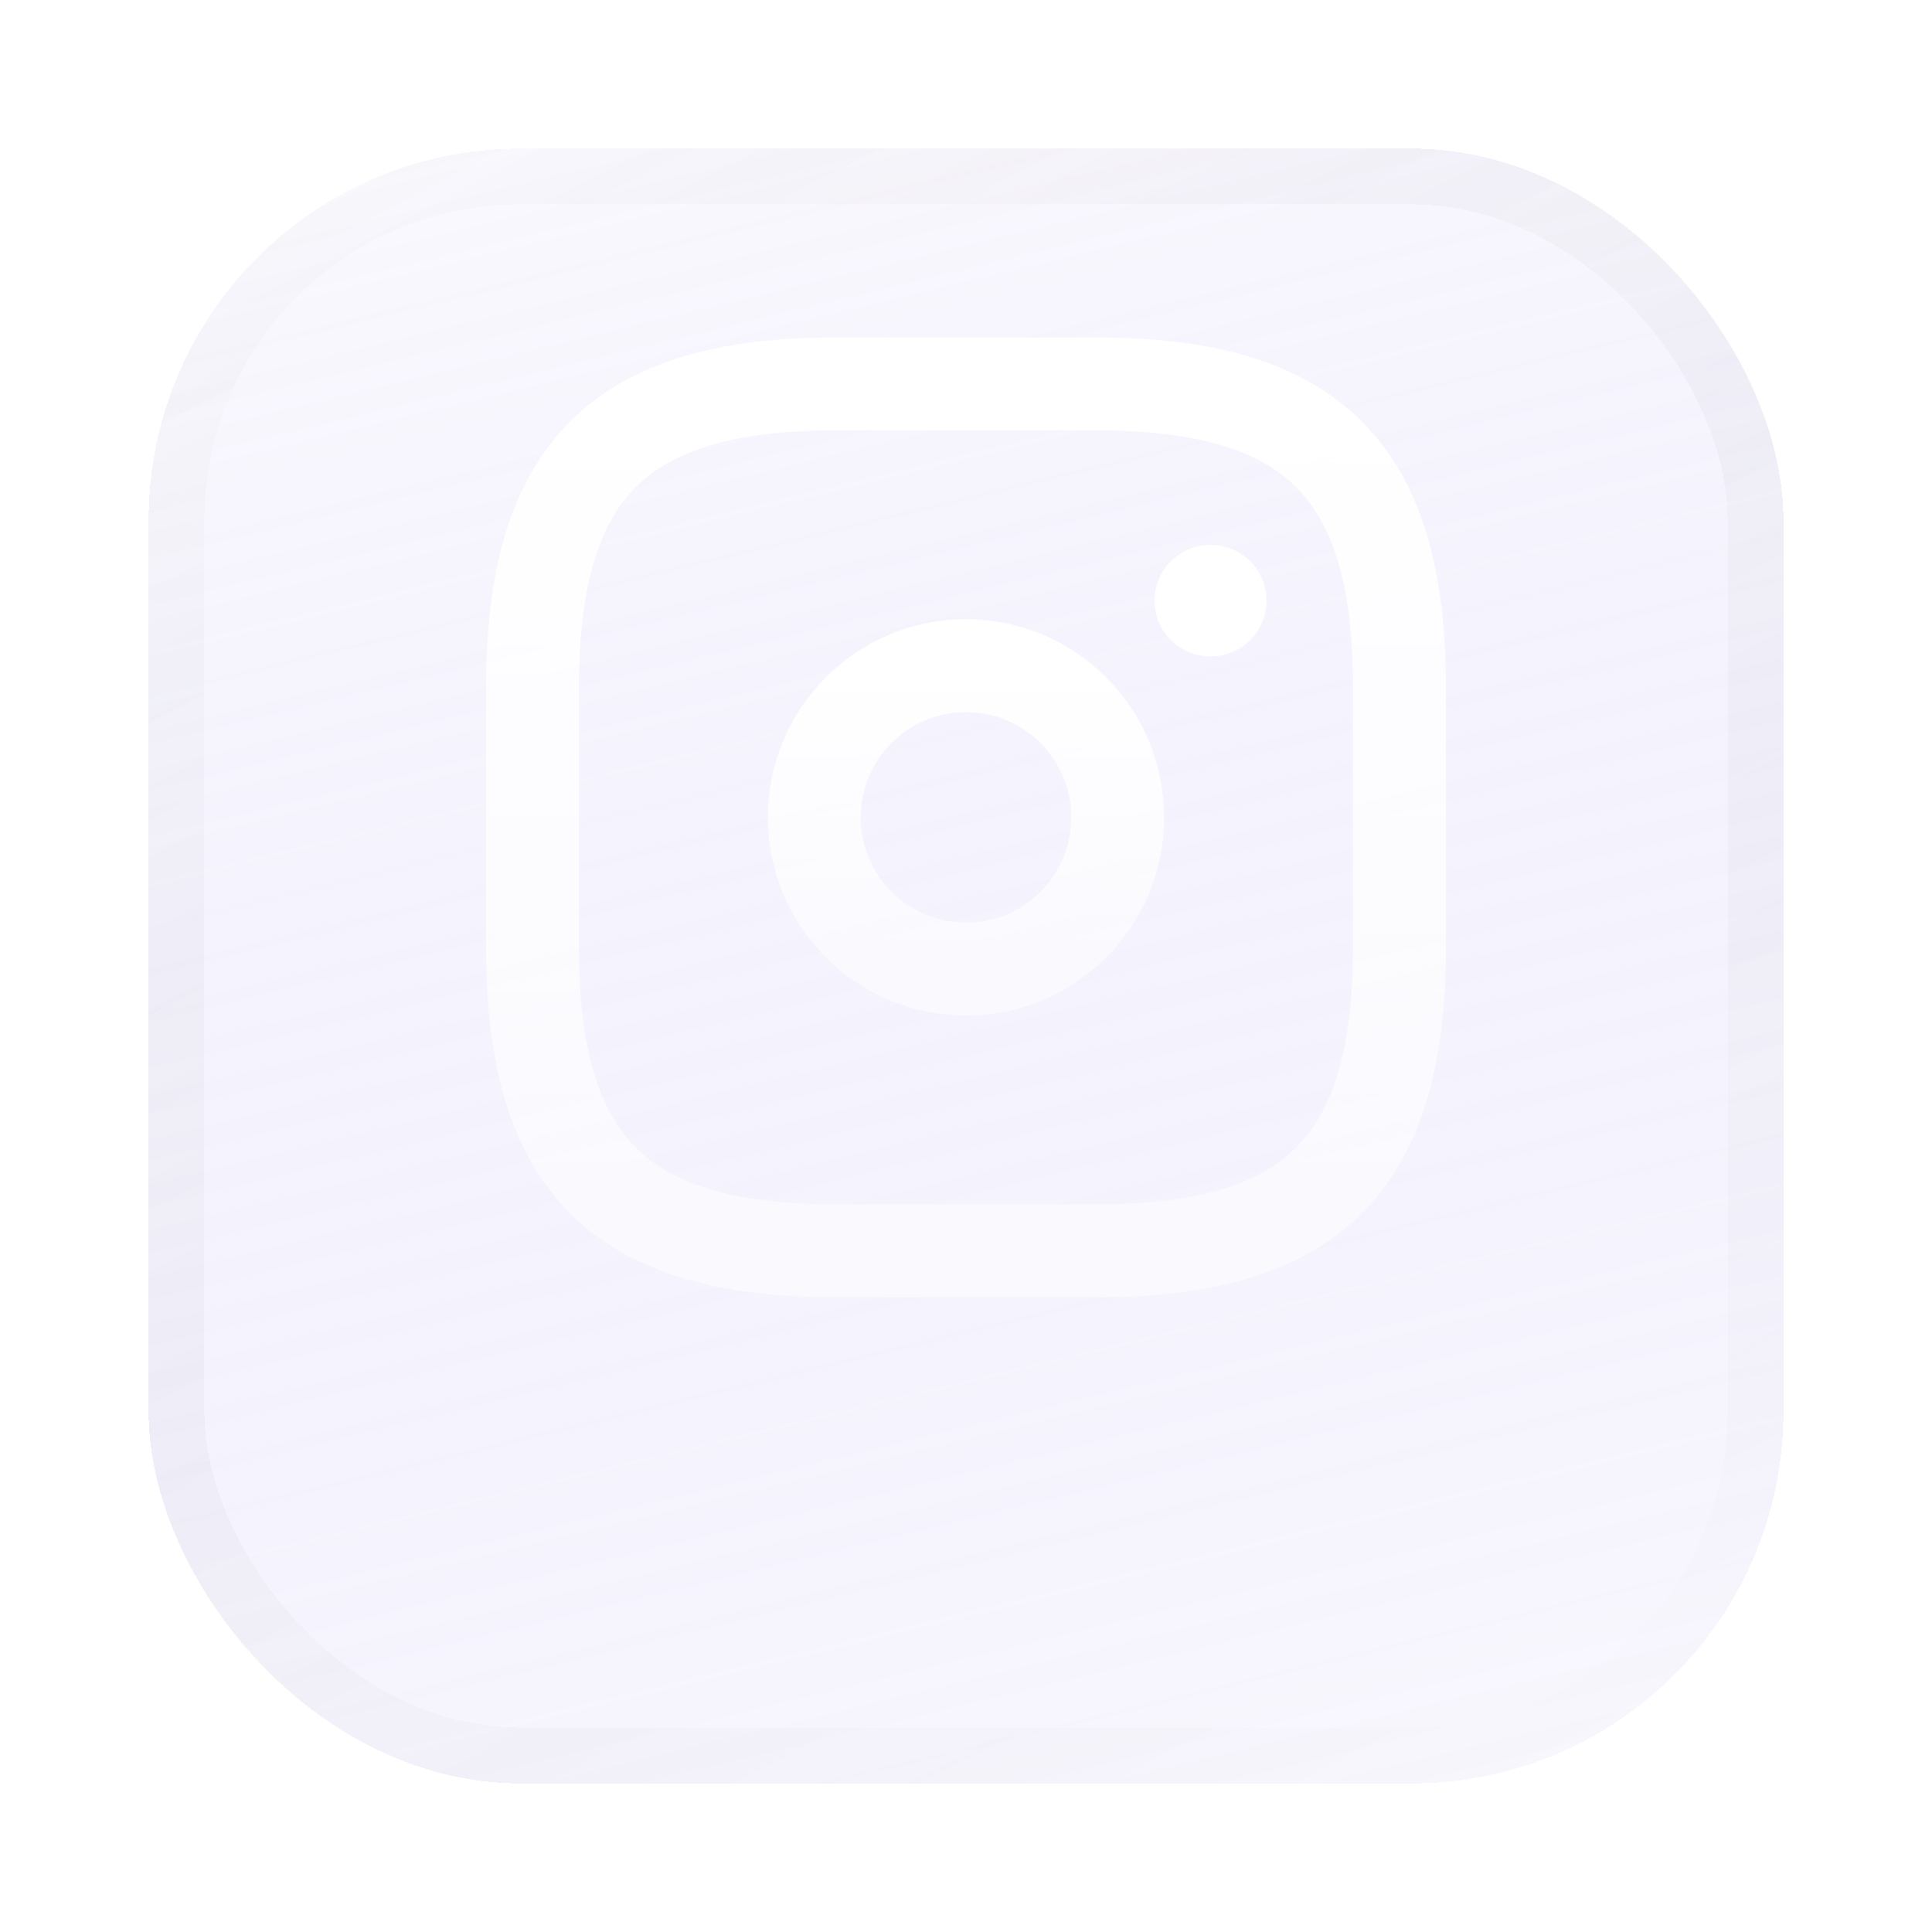 <svg width="52" height="52" viewBox="0 0 52 52" fill="none" xmlns="http://www.w3.org/2000/svg">
<g filter="url(#filter0_d_133_286)">
<rect x="4" width="44" height="44" rx="10" fill="url(#paint0_linear_133_286)" fill-opacity="0.5" shape-rendering="crispEdges"/>
<rect x="4.75" y="0.75" width="42.5" height="42.5" rx="9.25" stroke="url(#paint1_linear_133_286)" stroke-opacity="0.2" stroke-width="1.5" shape-rendering="crispEdges"/>
</g>
<path d="M22.5 33.667H29.5C35.333 33.667 37.667 31.333 37.667 25.5V18.5C37.667 12.667 35.333 10.333 29.5 10.333H22.5C16.667 10.333 14.333 12.667 14.333 18.5V25.5C14.333 31.333 16.667 33.667 22.5 33.667Z" stroke="url(#paint2_linear_133_286)" stroke-width="2.5" stroke-linecap="round" stroke-linejoin="round"/>
<path d="M26 26.083C28.255 26.083 30.083 24.255 30.083 22C30.083 19.745 28.255 17.917 26 17.917C23.745 17.917 21.917 19.745 21.917 22C21.917 24.255 23.745 26.083 26 26.083Z" stroke="url(#paint3_linear_133_286)" stroke-width="2.5" stroke-linecap="round" stroke-linejoin="round"/>
<path d="M32.575 16.167H32.589" stroke="white" stroke-width="3" stroke-linecap="round" stroke-linejoin="round"/>
<defs>
<filter id="filter0_d_133_286" x="0" y="0" width="52" height="52" filterUnits="userSpaceOnUse" color-interpolation-filters="sRGB">
<feFlood flood-opacity="0" result="BackgroundImageFix"/>
<feColorMatrix in="SourceAlpha" type="matrix" values="0 0 0 0 0 0 0 0 0 0 0 0 0 0 0 0 0 0 127 0" result="hardAlpha"/>
<feOffset dy="4"/>
<feGaussianBlur stdDeviation="2"/>
<feComposite in2="hardAlpha" operator="out"/>
<feColorMatrix type="matrix" values="0 0 0 0 0 0 0 0 0 0 0 0 0 0 0 0 0 0 0.25 0"/>
<feBlend mode="normal" in2="BackgroundImageFix" result="effect1_dropShadow_133_286"/>
<feBlend mode="normal" in="SourceGraphic" in2="effect1_dropShadow_133_286" result="shape"/>
</filter>
<linearGradient id="paint0_linear_133_286" x1="3.577" y1="-10.353" x2="21.695" y2="64.724" gradientUnits="userSpaceOnUse">
<stop stop-color="white" stop-opacity="0.5"/>
<stop offset="1" stop-color="#5738DD" stop-opacity="0"/>
</linearGradient>
<linearGradient id="paint1_linear_133_286" x1="10.377" y1="-6.217" x2="37.797" y2="46.391" gradientUnits="userSpaceOnUse">
<stop stop-color="white" stop-opacity="0.5"/>
<stop offset="1" stop-opacity="0"/>
</linearGradient>
<linearGradient id="paint2_linear_133_286" x1="26" y1="10.333" x2="26" y2="33.667" gradientUnits="userSpaceOnUse">
<stop stop-color="white"/>
<stop offset="1" stop-color="white" stop-opacity="0.5"/>
</linearGradient>
<linearGradient id="paint3_linear_133_286" x1="26" y1="17.917" x2="26" y2="26.083" gradientUnits="userSpaceOnUse">
<stop stop-color="white"/>
<stop offset="1" stop-color="white" stop-opacity="0.5"/>
</linearGradient>
</defs>
</svg>
